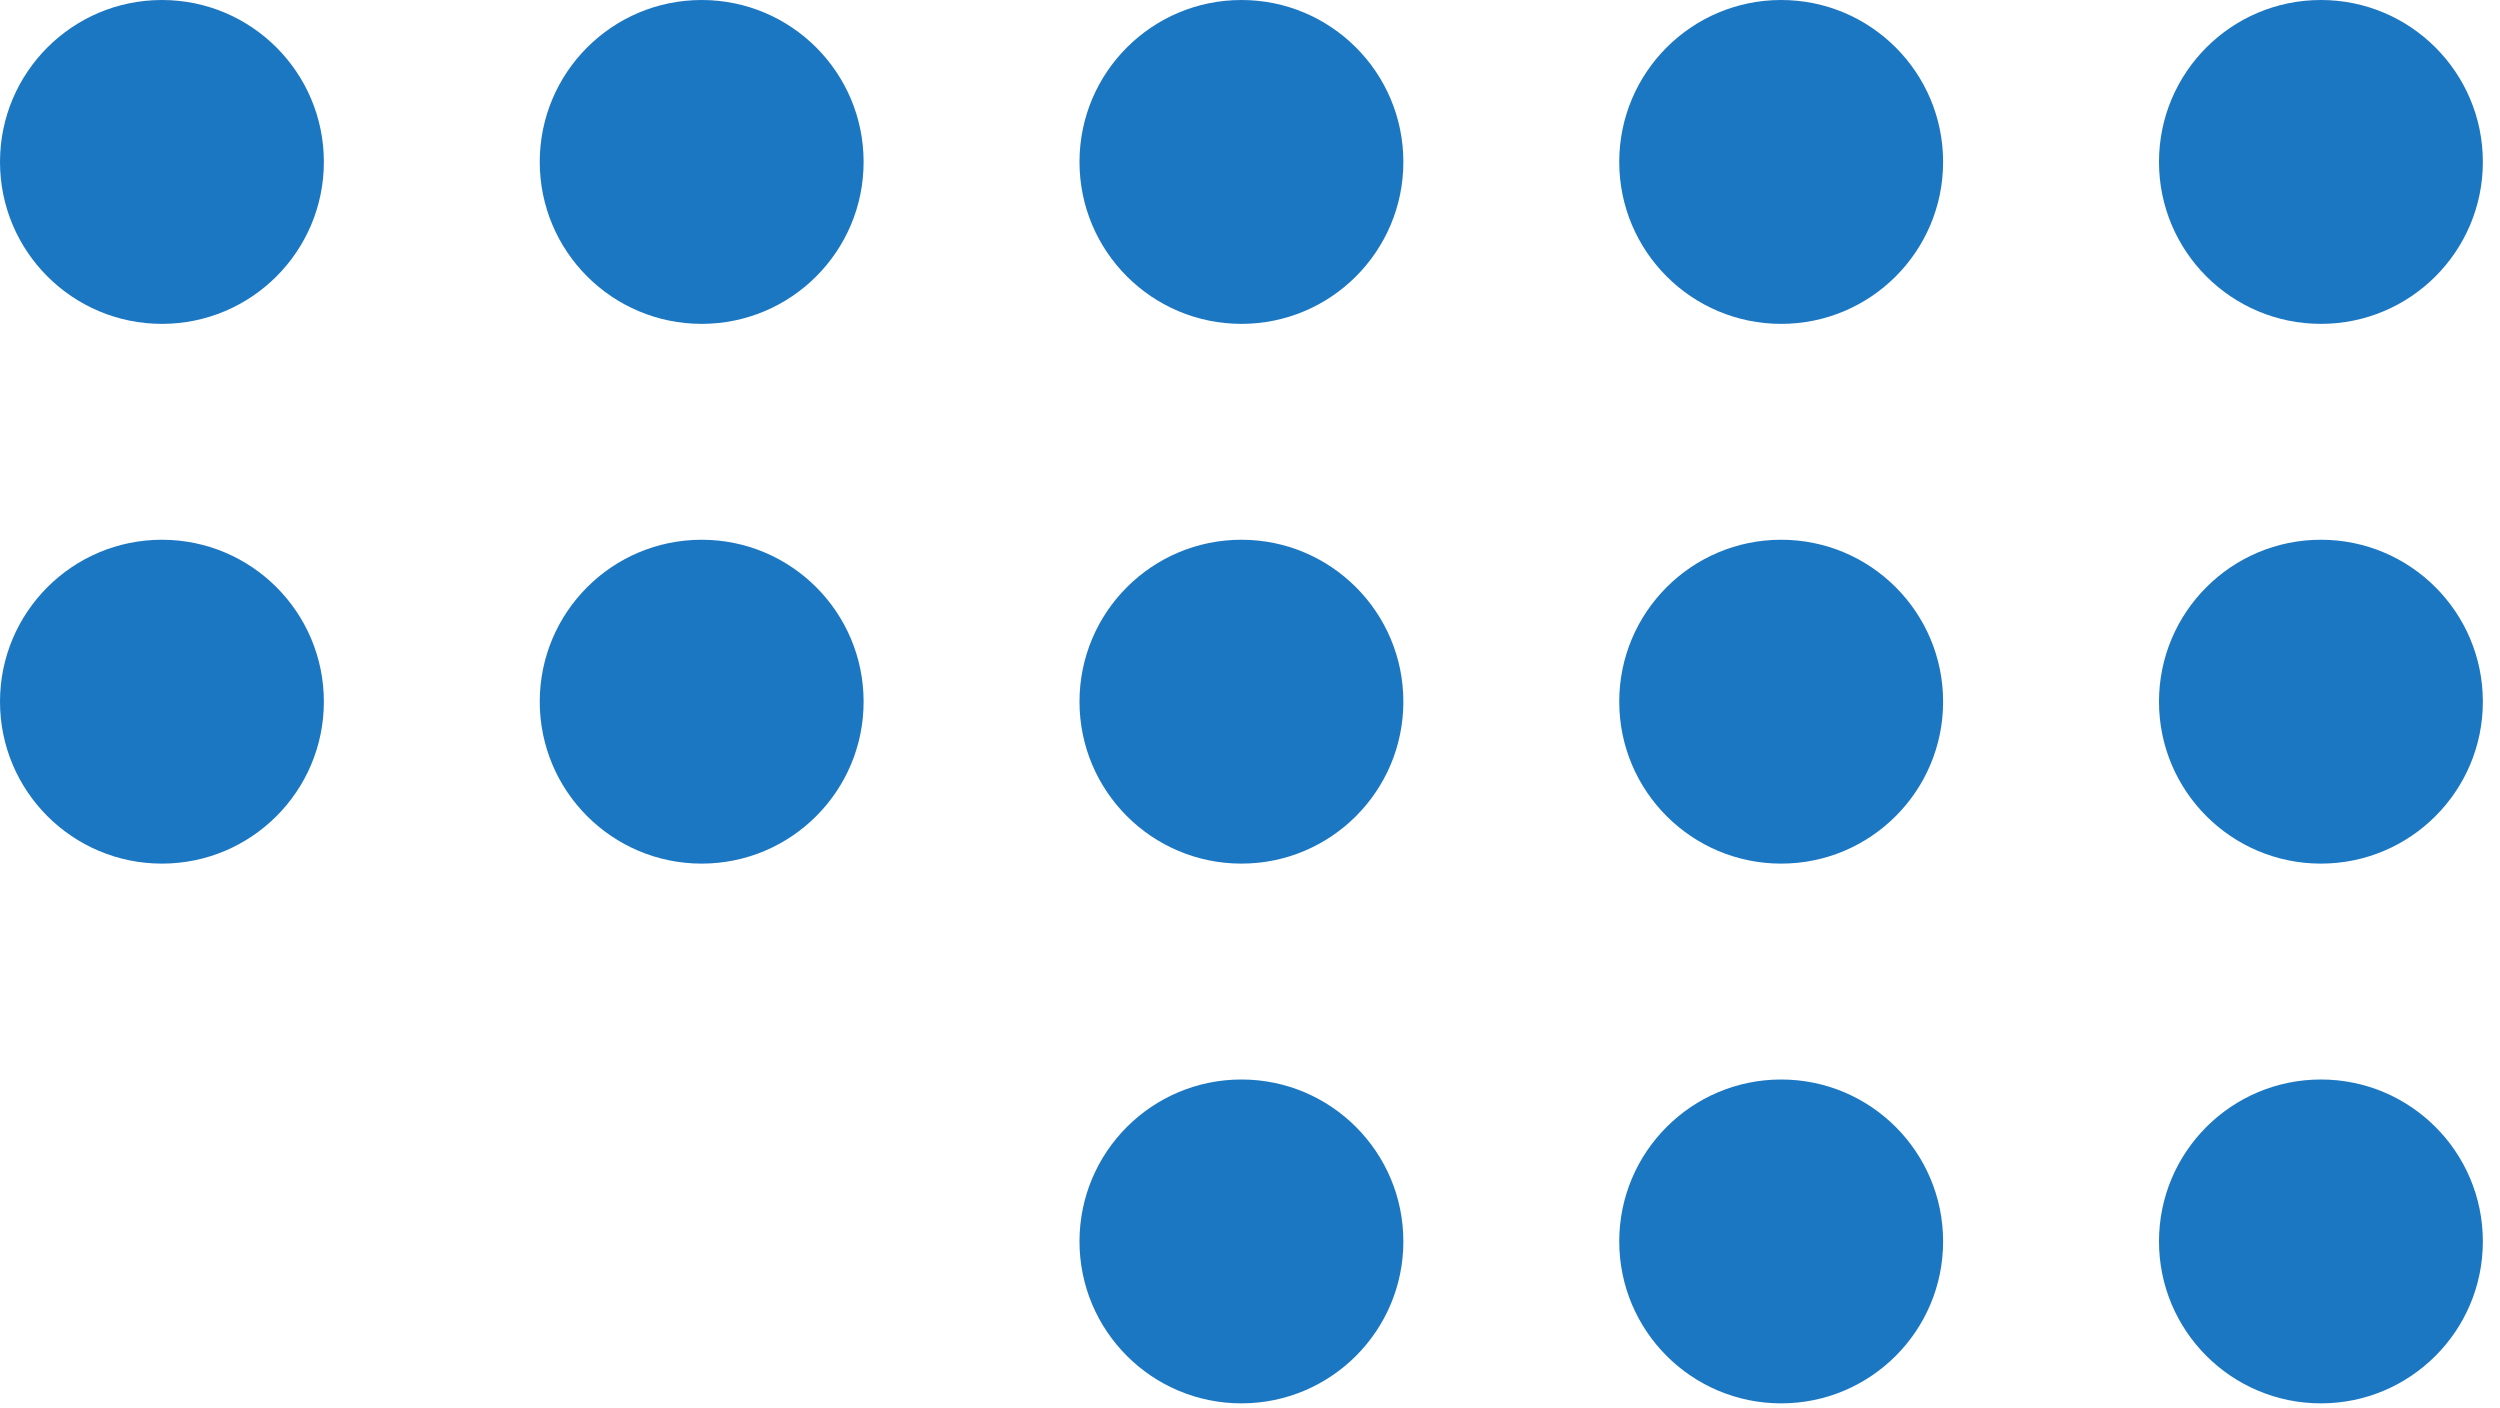 <svg width="119" height="67" viewBox="0 0 119 67" fill="none" xmlns="http://www.w3.org/2000/svg">
<circle cx="7.708" cy="7.708" r="7.708" fill="#1C77C3"/>
<circle cx="33.4" cy="7.708" r="7.708" fill="#1C77C3"/>
<circle cx="59.092" cy="7.708" r="7.708" fill="#1C77C3"/>
<circle cx="84.784" cy="7.708" r="7.708" fill="#1C77C3"/>
<circle cx="110.476" cy="7.708" r="7.708" fill="#1C77C3"/>
<circle cx="7.708" cy="33.4" r="7.708" fill="#1C77C3"/>
<circle cx="33.4" cy="33.4" r="7.708" fill="#1C77C3"/>
<circle cx="59.092" cy="33.4" r="7.708" fill="#1C77C3"/>
<circle cx="84.784" cy="33.4" r="7.708" fill="#1C77C3"/>
<circle cx="110.476" cy="33.4" r="7.708" fill="#1C77C3"/>
<circle cx="59.092" cy="59.092" r="7.708" fill="#1C77C3"/>
<circle cx="84.784" cy="59.092" r="7.708" fill="#1C77C3"/>
<circle cx="110.476" cy="59.092" r="7.708" fill="#1C77C3"/>
</svg>
